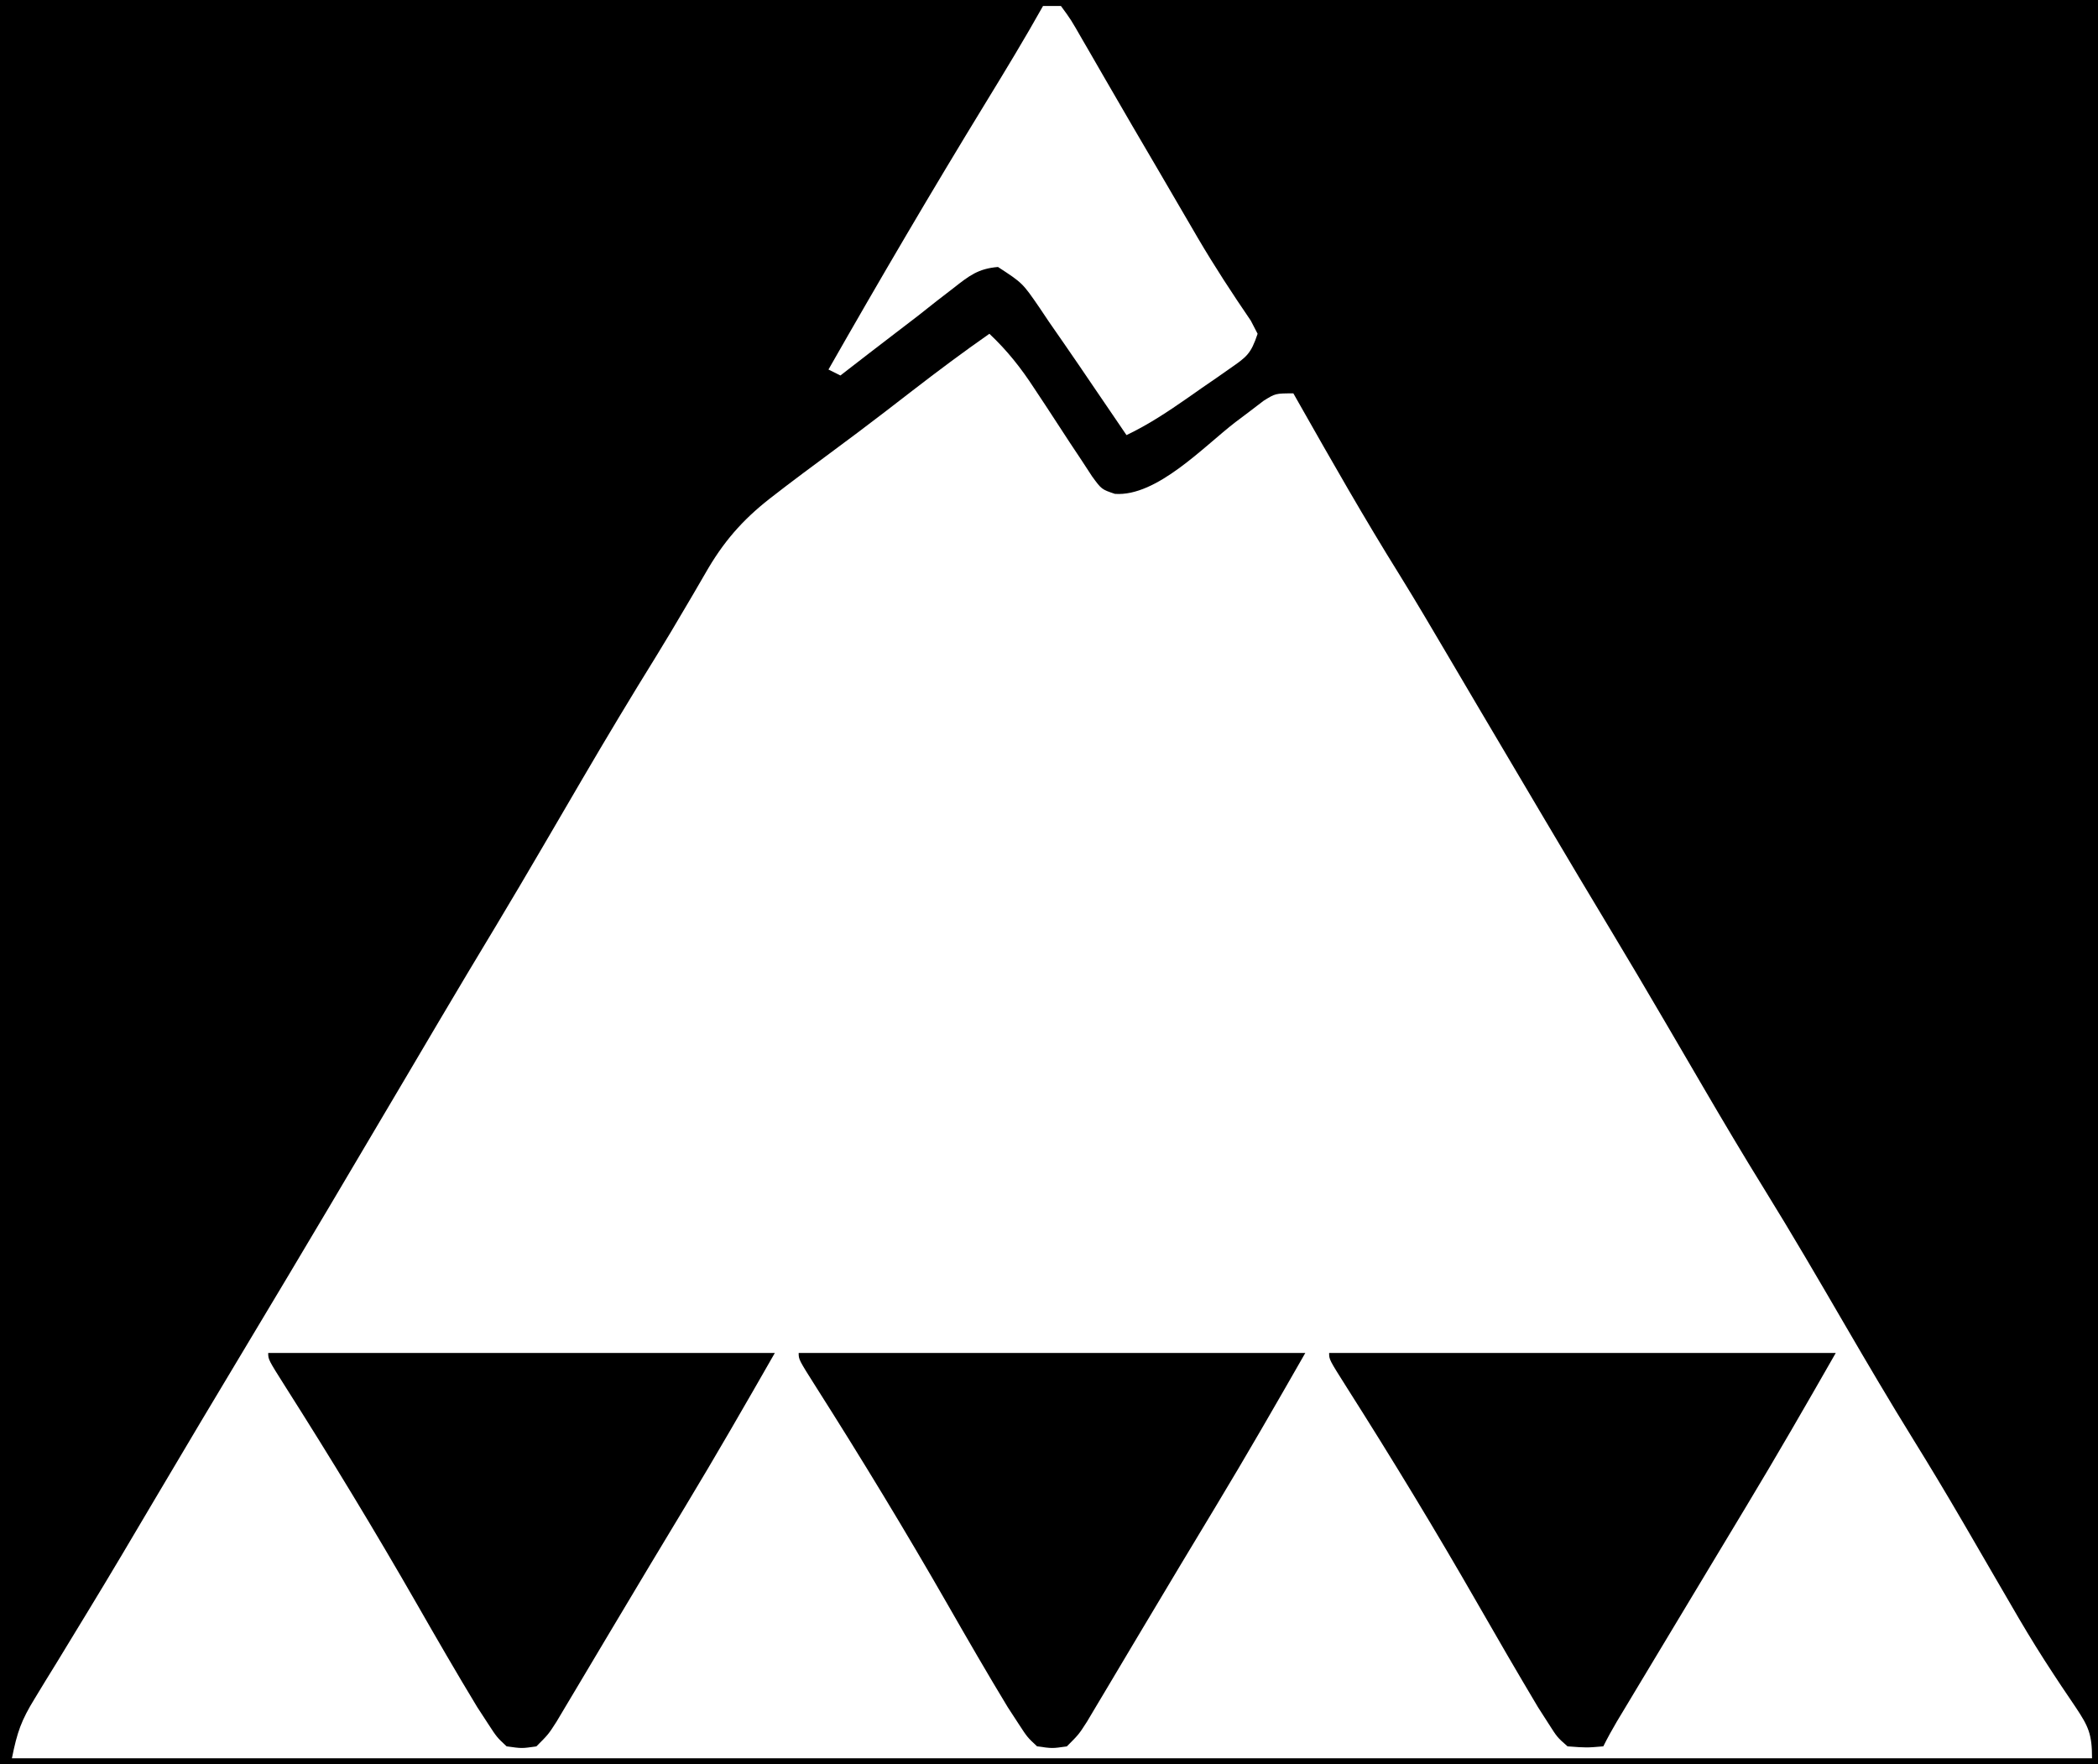 <svg xmlns="http://www.w3.org/2000/svg" id="svg" version="1.1" viewBox="0 0 352 296" style="display: block;">
    <rect x="0" y="0" width="352" height="296" fill="#808080" stroke="none"/>
    <path d="M0 0 C116.16 0 232.32 0 352 0 C352 97.68 352 195.36 352 296 C235.84 296 119.68 296 0 296 C0 198.32 0 100.64 0 0 Z "
          transform="translate(0,0)" style="fill: #000000;"/>
    <path d="M0 0 C3 2.828 5.285 5.716 7.531 9.168 C8.177 10.143 8.823 11.118 9.488 12.123 C10.835 14.174 12.176 16.229 13.512 18.287 C14.158 19.258 14.803 20.23 15.469 21.23 C16.051 22.121 16.633 23.012 17.232 23.93 C18.823 26.107 18.823 26.107 21.055 26.86 C28.093 27.367 36.004 18.868 41.275 14.83 C42.096 14.212 42.916 13.594 43.762 12.957 C44.504 12.39 45.246 11.822 46.01 11.238 C48 10 48 10 51 10 C51.482 10.852 51.482 10.852 51.975 11.721 C57.46 21.399 62.954 31.048 68.84 40.488 C71.63 44.992 74.31 49.561 77 54.125 C77.545 55.049 78.09 55.974 78.651 56.926 C79.812 58.896 80.974 60.867 82.135 62.837 C85.499 68.542 88.874 74.24 92.25 79.938 C92.596 80.522 92.942 81.106 93.299 81.709 C96.992 87.943 100.695 94.171 104.438 100.375 C107.34 105.193 110.198 110.036 113.039 114.891 C113.407 115.52 113.776 116.149 114.155 116.797 C116.009 119.967 117.861 123.138 119.711 126.31 C123.078 132.077 126.481 137.813 129.996 143.492 C134.66 151.029 139.115 158.683 143.573 166.343 C147.317 172.773 151.087 179.177 155.004 185.504 C157.793 190.009 160.517 194.543 163.184 199.121 C163.533 199.722 163.883 200.322 164.244 200.941 C165.664 203.382 167.082 205.824 168.497 208.268 C169.557 210.096 170.619 211.921 171.684 213.746 C172.03 214.341 172.376 214.936 172.733 215.549 C174.594 218.715 176.517 221.822 178.54 224.887 C178.956 225.52 179.373 226.152 179.803 226.804 C180.605 228.012 181.416 229.215 182.235 230.411 C184.409 233.676 185 234.933 185 239 C69.83 239 -45.34 239 -164 239 C-163.12 234.599 -162.43 232.651 -160.184 228.992 C-159.593 228.02 -159.002 227.047 -158.393 226.045 C-157.425 224.476 -157.425 224.476 -156.438 222.875 C-155.413 221.192 -154.389 219.51 -153.367 217.827 C-152.656 216.657 -151.944 215.488 -151.231 214.319 C-147.429 208.081 -143.714 201.792 -140 195.5 C-134.864 186.815 -129.699 178.148 -124.5 169.5 C-115.397 154.356 -106.401 139.149 -97.418 123.934 C-96.299 122.039 -95.181 120.145 -94.062 118.25 C-93.524 117.338 -92.986 116.427 -92.432 115.488 C-89.226 110.061 -85.992 104.652 -82.735 99.255 C-80.108 94.885 -77.524 90.491 -74.949 86.09 C-74.582 85.462 -74.214 84.834 -73.836 84.187 C-71.985 81.023 -70.136 77.858 -68.29 74.691 C-64.226 67.73 -60.077 60.835 -55.833 53.982 C-54.209 51.34 -52.623 48.681 -51.059 46.004 C-50.62 45.261 -50.181 44.518 -49.729 43.752 C-48.855 42.27 -47.991 40.783 -47.135 39.291 C-44.073 34.155 -40.757 30.597 -36 27 C-35.391 26.53 -34.781 26.059 -34.153 25.574 C-32.24 24.115 -30.31 22.68 -28.375 21.25 C-26.967 20.203 -25.559 19.154 -24.152 18.105 C-23.456 17.586 -22.76 17.067 -22.042 16.533 C-18.985 14.238 -15.96 11.903 -12.938 9.562 C-8.686 6.279 -4.406 3.074 0 0 Z "
          transform="translate(166,56)" style="fill: #FFFFFF;"/>
    <path d="M0 0 C28.05 0 56.1 0 85 0 C80.051 8.66 75.088 17.277 69.938 25.812 C68.642 27.966 67.346 30.12 66.051 32.273 C65.39 33.37 64.73 34.467 64.049 35.597 C61.245 40.253 58.445 44.911 55.647 49.571 C54.319 51.783 52.99 53.994 51.66 56.204 C51.063 57.198 50.466 58.191 49.852 59.215 C49.324 60.093 48.796 60.97 48.252 61.875 C47.457 63.225 46.701 64.599 46 66 C43.199 66.238 43.199 66.238 40 66 C38.27 64.48 38.27 64.48 36.812 62.188 C36.225 61.271 35.637 60.354 35.031 59.41 C31.621 53.685 28.27 47.929 24.961 42.145 C17.911 29.846 10.548 17.723 2.945 5.759 C0 1.103 0 1.103 0 0 Z "
          transform="translate(223,227)" style="fill: #000000;"/>
    <path d="M0 0 C28.05 0 56.1 0 85 0 C80.051 8.66 75.089 17.277 69.938 25.812 C68.64 27.966 67.344 30.12 66.047 32.273 C65.386 33.37 64.726 34.467 64.045 35.597 C61.944 39.094 59.853 42.597 57.766 46.102 C57.076 47.258 56.386 48.415 55.696 49.571 C54.377 51.781 53.061 53.992 51.748 56.204 C51.154 57.198 50.561 58.191 49.949 59.215 C49.427 60.093 48.904 60.97 48.366 61.875 C47 64 47 64 45 66 C42.57 66.363 42.57 66.363 40 66 C38.367 64.48 38.367 64.48 36.875 62.188 C36.278 61.271 35.681 60.354 35.066 59.41 C31.61 53.705 28.273 47.934 24.961 42.145 C17.911 29.846 10.548 17.723 2.945 5.759 C0 1.103 0 1.103 0 0 Z "
          transform="translate(134,227)" style="fill: #000000;"/>
    <path d="M0 0 C28.05 0 56.1 0 85 0 C80.051 8.66 75.089 17.277 69.938 25.812 C68.64 27.966 67.344 30.12 66.047 32.273 C65.386 33.37 64.726 34.467 64.045 35.597 C61.944 39.094 59.853 42.597 57.766 46.102 C57.076 47.258 56.386 48.415 55.696 49.571 C54.377 51.781 53.061 53.992 51.748 56.204 C51.154 57.198 50.561 58.191 49.949 59.215 C49.427 60.093 48.904 60.97 48.366 61.875 C47 64 47 64 45 66 C42.57 66.363 42.57 66.363 40 66 C38.367 64.48 38.367 64.48 36.875 62.188 C36.278 61.271 35.681 60.354 35.066 59.41 C31.61 53.705 28.273 47.934 24.961 42.145 C17.911 29.846 10.548 17.723 2.945 5.759 C0 1.103 0 1.103 0 0 Z "
          transform="translate(45,227)" style="fill: #000000;"/>
    <path d="M0 0 C0.99 0 1.98 0 3 0 C4.664 2.262 4.664 2.262 6.625 5.688 C7.181 6.644 7.181 6.644 7.748 7.62 C8.633 9.145 9.513 10.673 10.391 12.203 C13.397 17.428 16.451 22.625 19.499 27.826 C20.601 29.709 21.699 31.594 22.795 33.479 C23.501 34.689 24.208 35.899 24.914 37.109 C25.255 37.695 25.596 38.281 25.947 38.884 C28.741 43.646 31.748 48.244 34.861 52.802 C35.237 53.527 35.613 54.253 36 55 C34.865 58.406 34.176 58.863 31.324 60.848 C30.578 61.37 29.833 61.893 29.064 62.432 C27.888 63.239 27.888 63.239 26.688 64.062 C25.915 64.605 25.142 65.147 24.346 65.705 C20.976 68.049 17.714 70.233 14 72 C13.638 71.466 13.275 70.933 12.902 70.383 C11.228 67.921 9.552 65.46 7.875 63 C7.305 62.161 6.735 61.322 6.148 60.457 C4.446 57.962 2.724 55.48 1 53 C0.474 52.216 -0.051 51.432 -0.593 50.625 C-3.437 46.483 -3.437 46.483 -7.562 43.793 C-10.887 44.075 -12.381 45.256 -15 47.312 C-15.945 48.041 -16.89 48.769 -17.863 49.52 C-18.898 50.338 -19.934 51.157 -21 52 C-22.2 52.923 -23.402 53.843 -24.605 54.762 C-27.747 57.161 -30.876 59.577 -34 62 C-34.66 61.67 -35.32 61.34 -36 61 C-27.423 45.952 -18.676 31.03 -9.637 16.255 C-6.348 10.877 -3.081 5.501 0 0 Z "
          transform="translate(175,1)" style="fill: #FFFFFF;"/>
</svg>